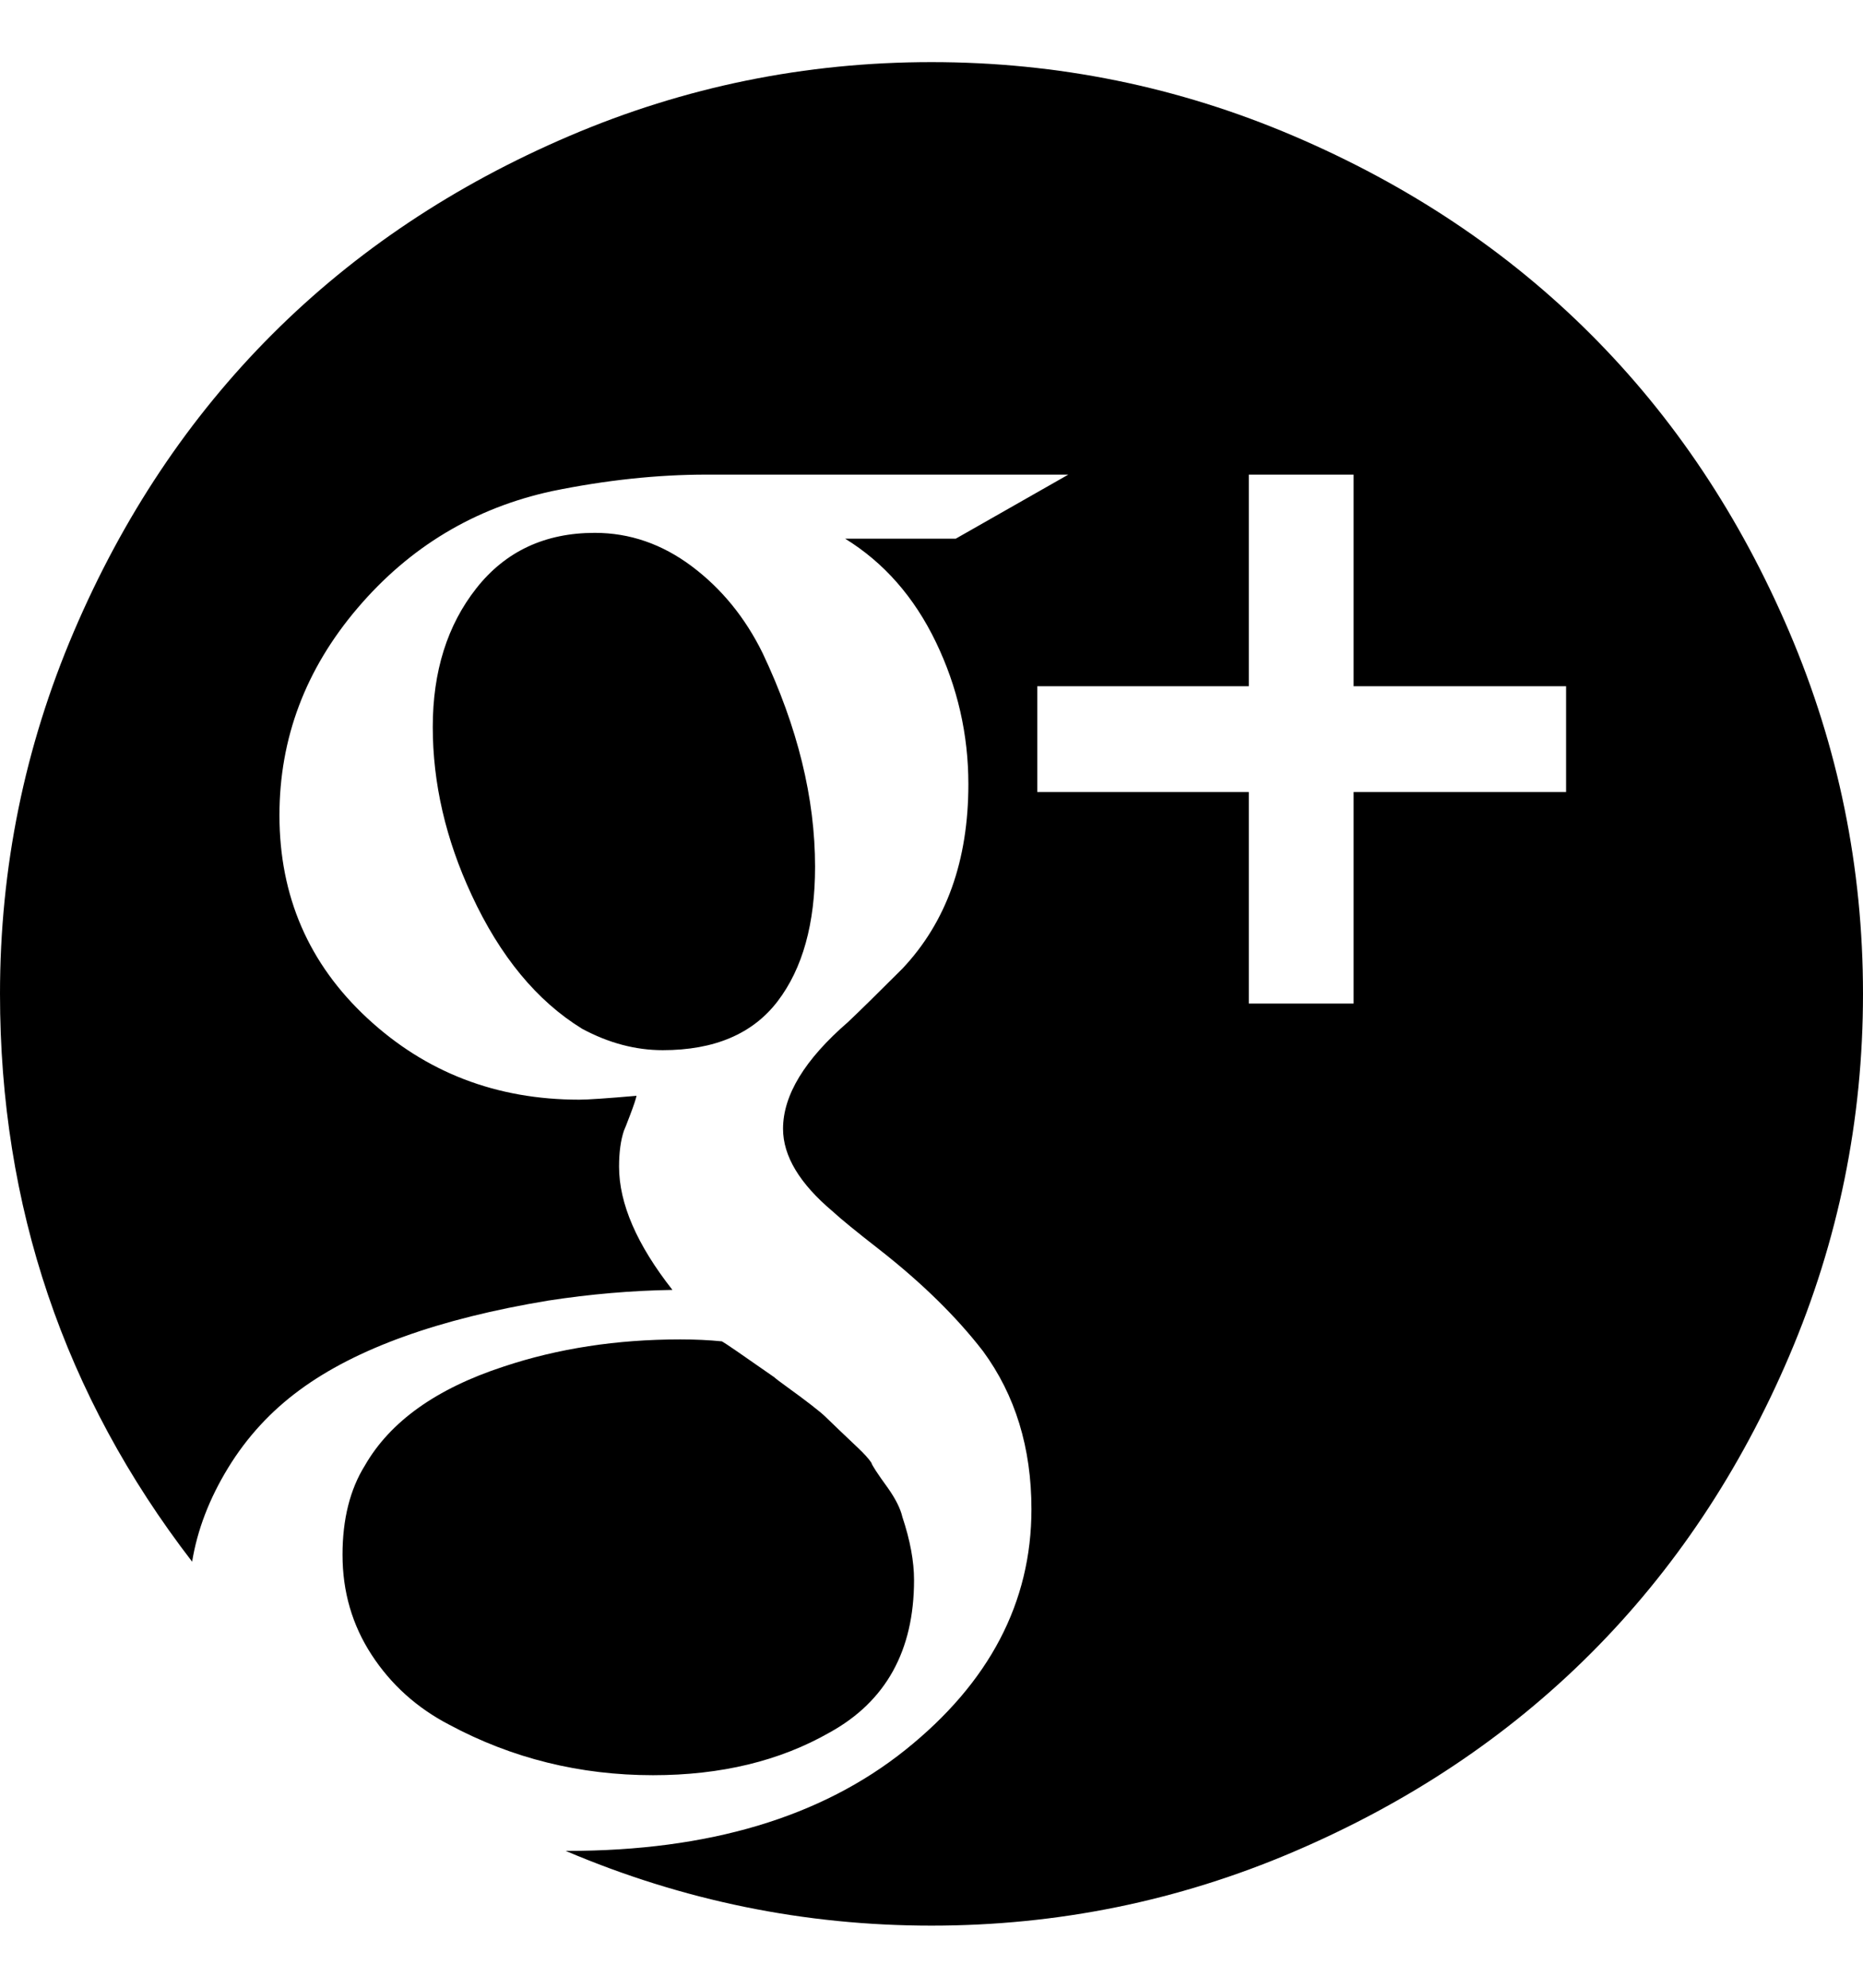<svg height="1000px" width="937.5px" xmlns="http://www.w3.org/2000/svg">
  <g>
    <path d="M0 500c0 -63.477 12.37 -124.186 37.109 -182.129c24.74 -57.943 58.024 -107.829 99.854 -149.658c41.829 -41.83 91.715 -75.114 149.658 -99.854c57.943 -24.739 118.652 -37.109 182.129 -37.109c63.477 0 124.186 12.37 182.129 37.109c57.943 24.74 107.829 58.024 149.658 99.854c41.83 41.829 75.114 91.715 99.854 149.658c24.739 57.943 37.109 118.652 37.109 182.129c0 63.477 -12.37 124.186 -37.109 182.129c-24.74 57.943 -58.024 107.829 -99.854 149.658c-41.829 41.83 -91.715 75.114 -149.658 99.854c-57.943 24.739 -118.652 37.109 -182.129 37.109c-63.802 0 -125.163 -12.533 -184.082 -37.598c0 0 0.977 0 0.977 0c70.963 0 127.604 -16.927 169.921 -50.781c42.318 -33.854 63.477 -74.219 63.477 -121.094c0 -30.924 -8.138 -57.454 -24.414 -79.59c-13.346 -17.252 -30.599 -34.179 -51.758 -50.781c-11.719 -9.114 -19.694 -15.625 -23.926 -19.531c-16.601 -13.997 -24.902 -27.832 -24.902 -41.504c0 -16.927 10.905 -34.831 32.715 -53.711c5.859 -5.534 14.974 -14.486 27.344 -26.855c22.135 -23.438 33.203 -54.362 33.203 -92.774c0 -25.065 -5.453 -48.909 -16.358 -71.533c-10.905 -22.624 -26.123 -39.958 -45.654 -52.002c0 0 55.664 0 55.664 0c0 0 56.641 -32.226 56.641 -32.226c0 0 -182.129 0 -182.129 0c-24.74 0 -50.619 2.766 -77.637 8.3c-39.062 8.464 -71.696 28.076 -97.9 58.838c-26.205 30.762 -39.307 65.511 -39.307 104.248c0 40.69 14.73 74.707 44.189 102.051c29.46 27.344 65.023 41.016 106.69 41.016c4.232 0 13.835 -0.651 28.808 -1.953c-0.325 1.627 -1.383 4.801 -3.173 9.521c-1.791 4.72 -2.849 7.406 -3.174 8.057c-1.628 4.882 -2.442 10.905 -2.442 18.066c0 18.555 8.952 39.225 26.856 62.012c-20.508 0.325 -41.341 2.116 -62.5 5.371c-55.013 9.114 -96.68 24.088 -125 44.922c-14.649 10.742 -26.693 23.844 -36.133 39.306c-9.44 15.463 -15.462 31.169 -18.066 47.12c-64.453 -83.659 -96.68 -178.874 -96.68 -285.645c0 0 0 0 0 0m172.363 282.227c0 -17.904 3.744 -32.878 11.231 -44.922c12.695 -22.136 35.97 -38.737 69.824 -49.805c27.344 -9.115 56.966 -13.672 88.867 -13.672c7.487 0 14.486 0.326 20.996 0.977c1.302 0.651 10.091 6.673 26.367 18.066c0.651 0.651 3.012 2.441 7.081 5.371c4.069 2.93 7.893 5.778 11.474 8.545c3.581 2.767 6.022 4.802 7.324 6.104c0.977 0.976 3.174 3.092 6.592 6.347c3.418 3.255 6.673 6.348 9.766 9.278c3.092 2.929 5.289 5.371 6.592 7.324c0.325 1.302 3.092 5.534 8.3 12.695c3.907 5.534 6.348 10.417 7.325 14.649c3.906 11.718 5.859 22.298 5.859 31.738c0 35.482 -14.16 61.035 -42.481 76.66c-25.065 14.323 -54.687 21.484 -88.867 21.484c-36.784 0 -70.963 -8.463 -102.539 -25.39c-16.276 -8.464 -29.297 -20.183 -39.062 -35.156c-9.766 -14.974 -14.649 -31.739 -14.649 -50.293c0 0 0 0 0 0m45.41 -416.504c0 -27.995 7.325 -51.27 21.973 -69.825c14.649 -18.554 34.505 -27.832 59.57 -27.832c17.579 0 33.855 5.616 48.829 16.846c14.973 11.231 26.855 25.798 35.644 43.701c17.578 37.11 26.367 72.917 26.367 107.422c0 28.646 -6.266 51.188 -18.799 67.627c-12.532 16.439 -31.819 24.658 -57.861 24.658c-13.672 0 -27.181 -3.58 -40.527 -10.742c-22.787 -13.997 -41.341 -36.458 -55.664 -67.383c-13.021 -27.994 -19.532 -56.152 -19.532 -84.472c0 0 0 0 0 0m304.2 32.714c0 0 106.445 0 106.445 0c0 0 0 106.446 0 106.446c0 0 52.734 0 52.734 0c0 0 0 -106.446 0 -106.446c0 0 106.934 0 106.934 0c0 0 0 -53.222 0 -53.222c0 0 -106.934 0 -106.934 0c0 0 0 -106.445 0 -106.445c0 0 -52.734 0 -52.734 0c0 0 0 106.445 0 106.445c0 0 -106.445 0 -106.445 0c0 0 0 53.222 0 53.222c0 0 0 0 0 0" />
  </g>
</svg>